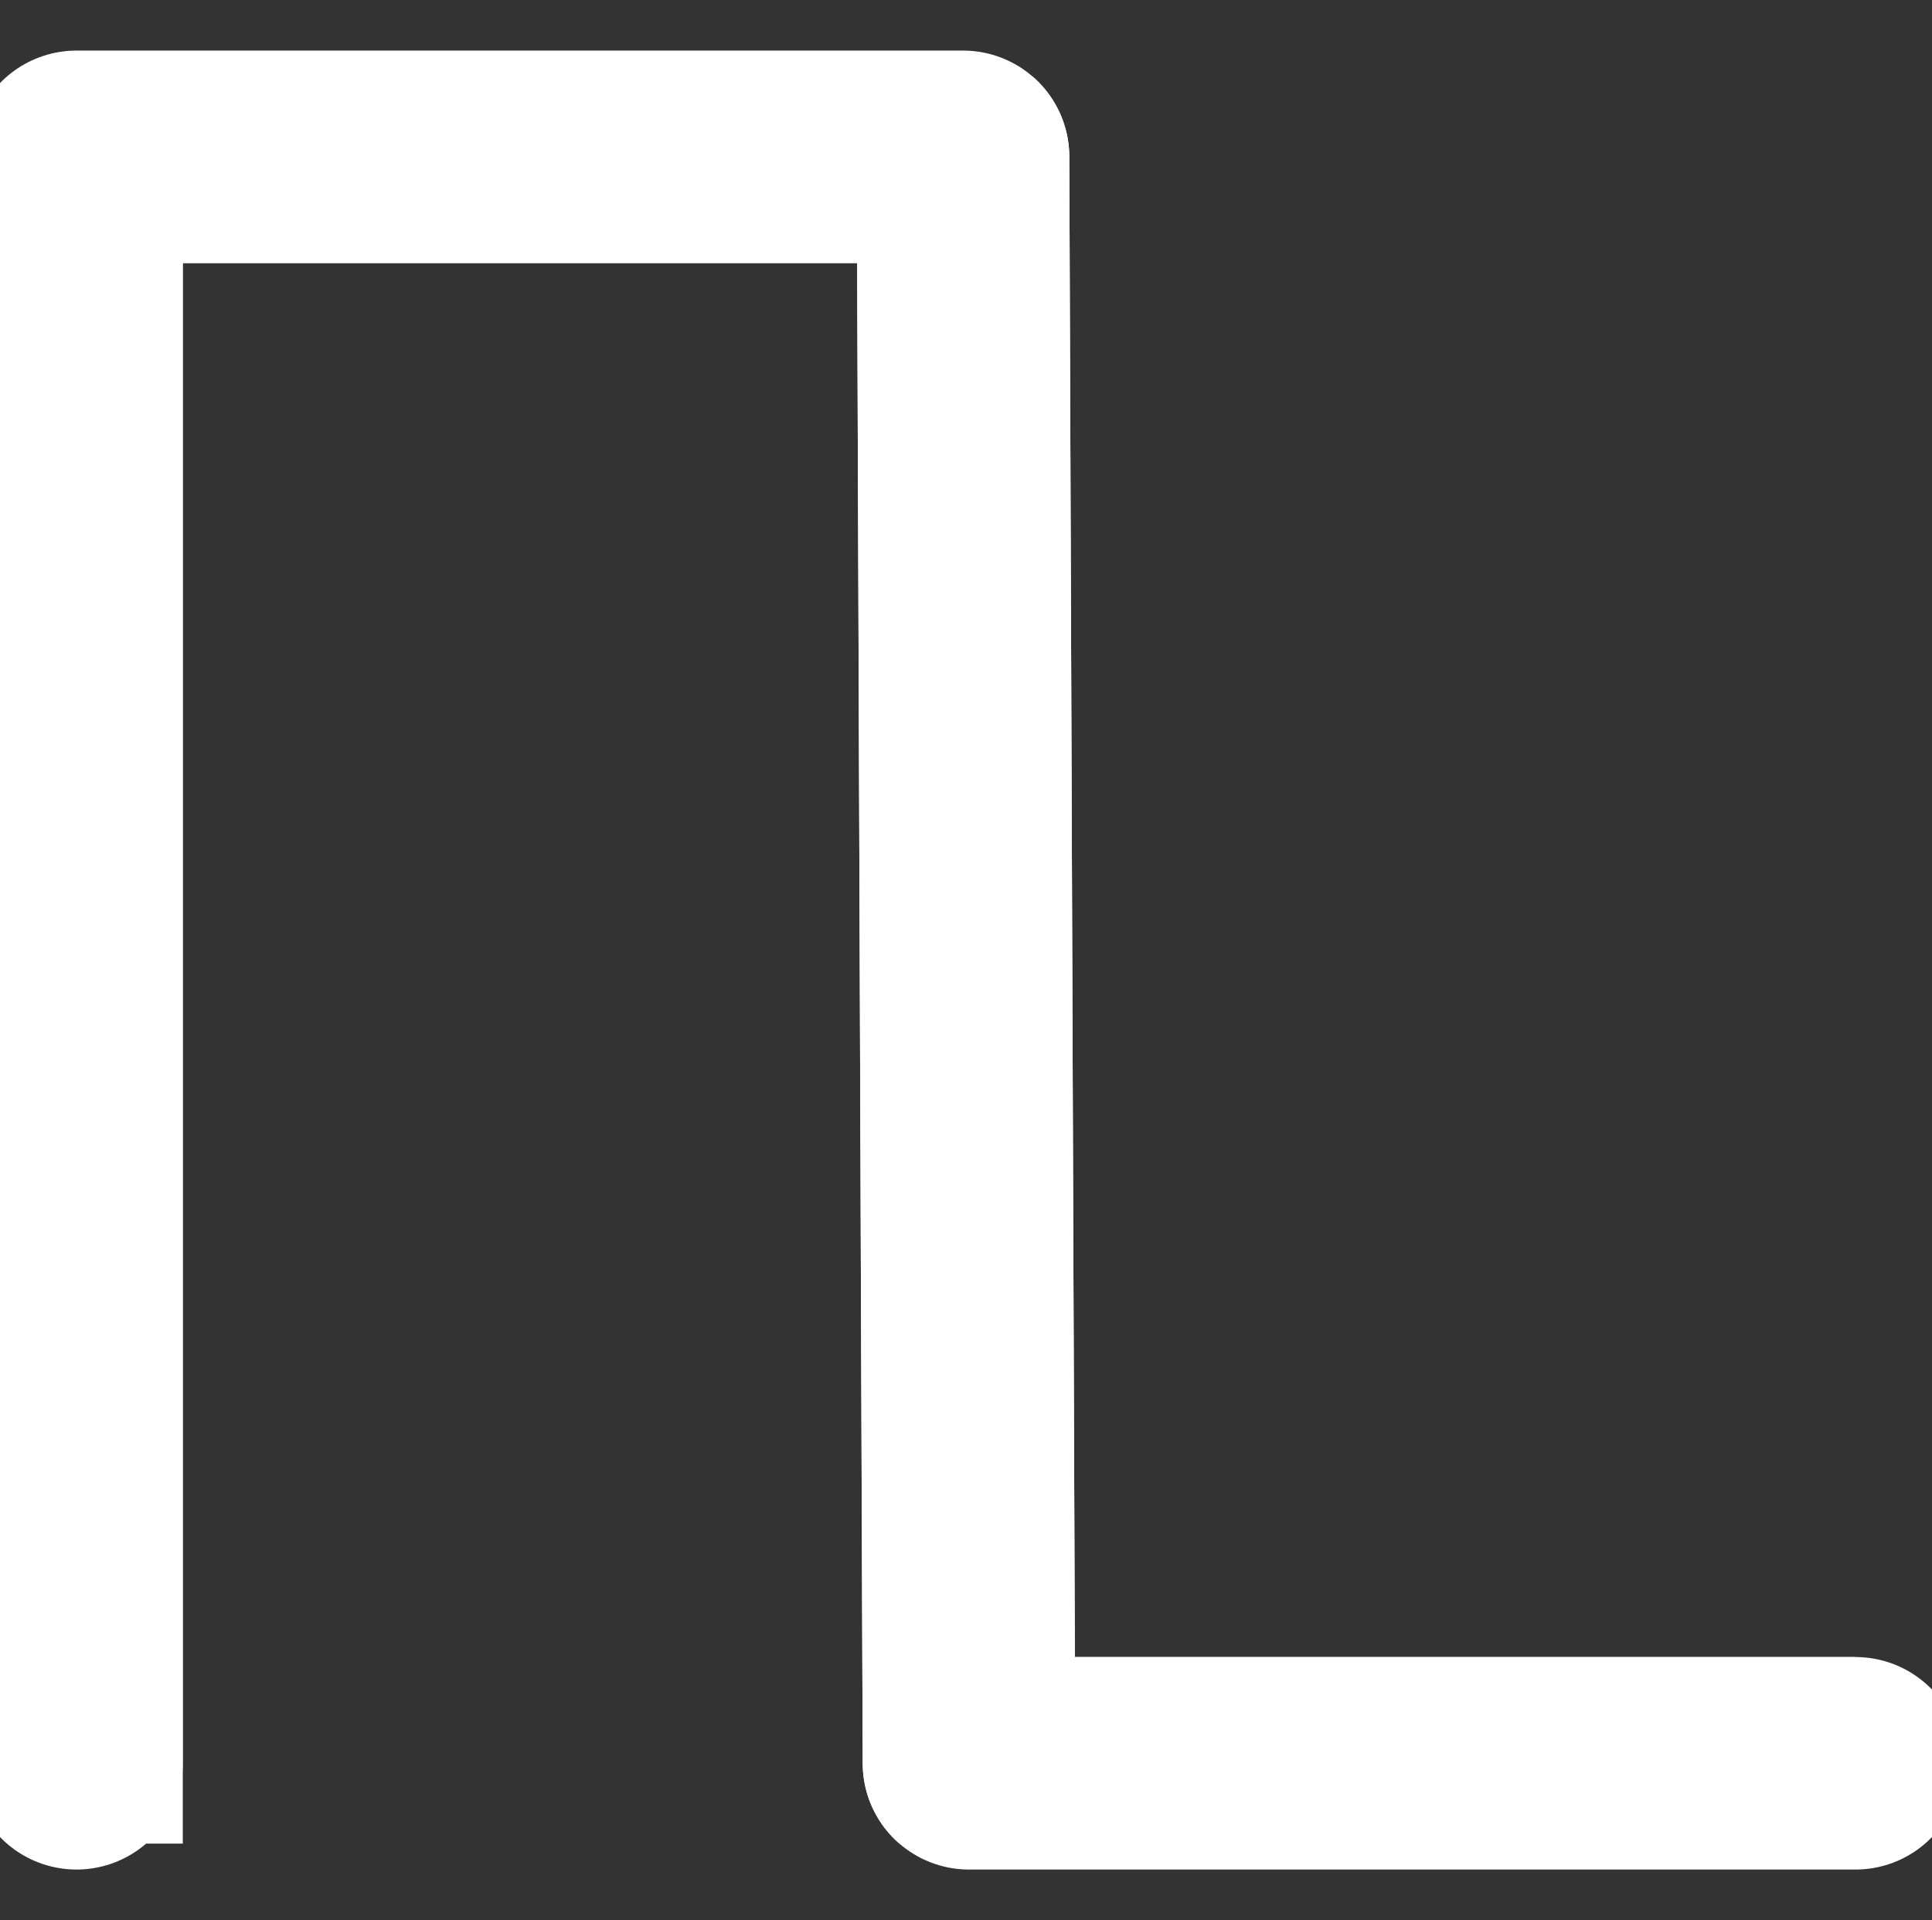 <?xml version="1.0" encoding="utf-8" standalone="no"?>
<!DOCTYPE svg PUBLIC "-//W3C//DTD SVG 1.1//EN"
  "http://www.w3.org/Graphics/SVG/1.1/DTD/svg11.dtd">
<svg xmlns:xlink="http://www.w3.org/1999/xlink" width="72.72pt" height="72.288pt" viewBox="0 0 72.72 72.288" xmlns="http://www.w3.org/2000/svg" version="1.1">
 <rect x="0" y="0" width="72.72" height="72.288" fill="#333333" stroke="none"/>
 <defs>
  <style type="text/css">*{stroke-linejoin: round; stroke-linecap: butt}</style>
 </defs>
 <g id="figure_1">
  <g id="patch_1">
   <path d="M 0 72.288 
L 72.72 72.288 
L 72.72 0 
L 0 0 
L 0 72.288 
z
" style="fill: none"/>
  </g>
  <g id="axes_1">
   <g id="line2d_1">
    <path d="M 2.88 66.384 
L 2.88 5.904 
L 36.248 5.904 
L 36.472 66.384 
L 69.84 66.384 
L 69.84 66.384 
" style="fill: none; stroke: #ffffff; stroke-width: 8; stroke-linecap: round"/>
   </g>
   <g id="line2d_2">
    <path d="M 2.88 66.384 
L 2.88 5.904 
L 36.248 5.904 
L 36.472 66.384 
L 69.84 66.384 
L 69.84 66.384 
" clip-path="url(#pa787dd0940)" style="fill: none; stroke: #ffffff; stroke-width: 8; stroke-linecap: square"/>
   </g>
  </g>
 </g>
 <defs>
  <clipPath id="pa787dd0940">
   <rect x="2.88" y="2.88" width="66.96" height="66.528"/>
  </clipPath>
 </defs>
</svg>
